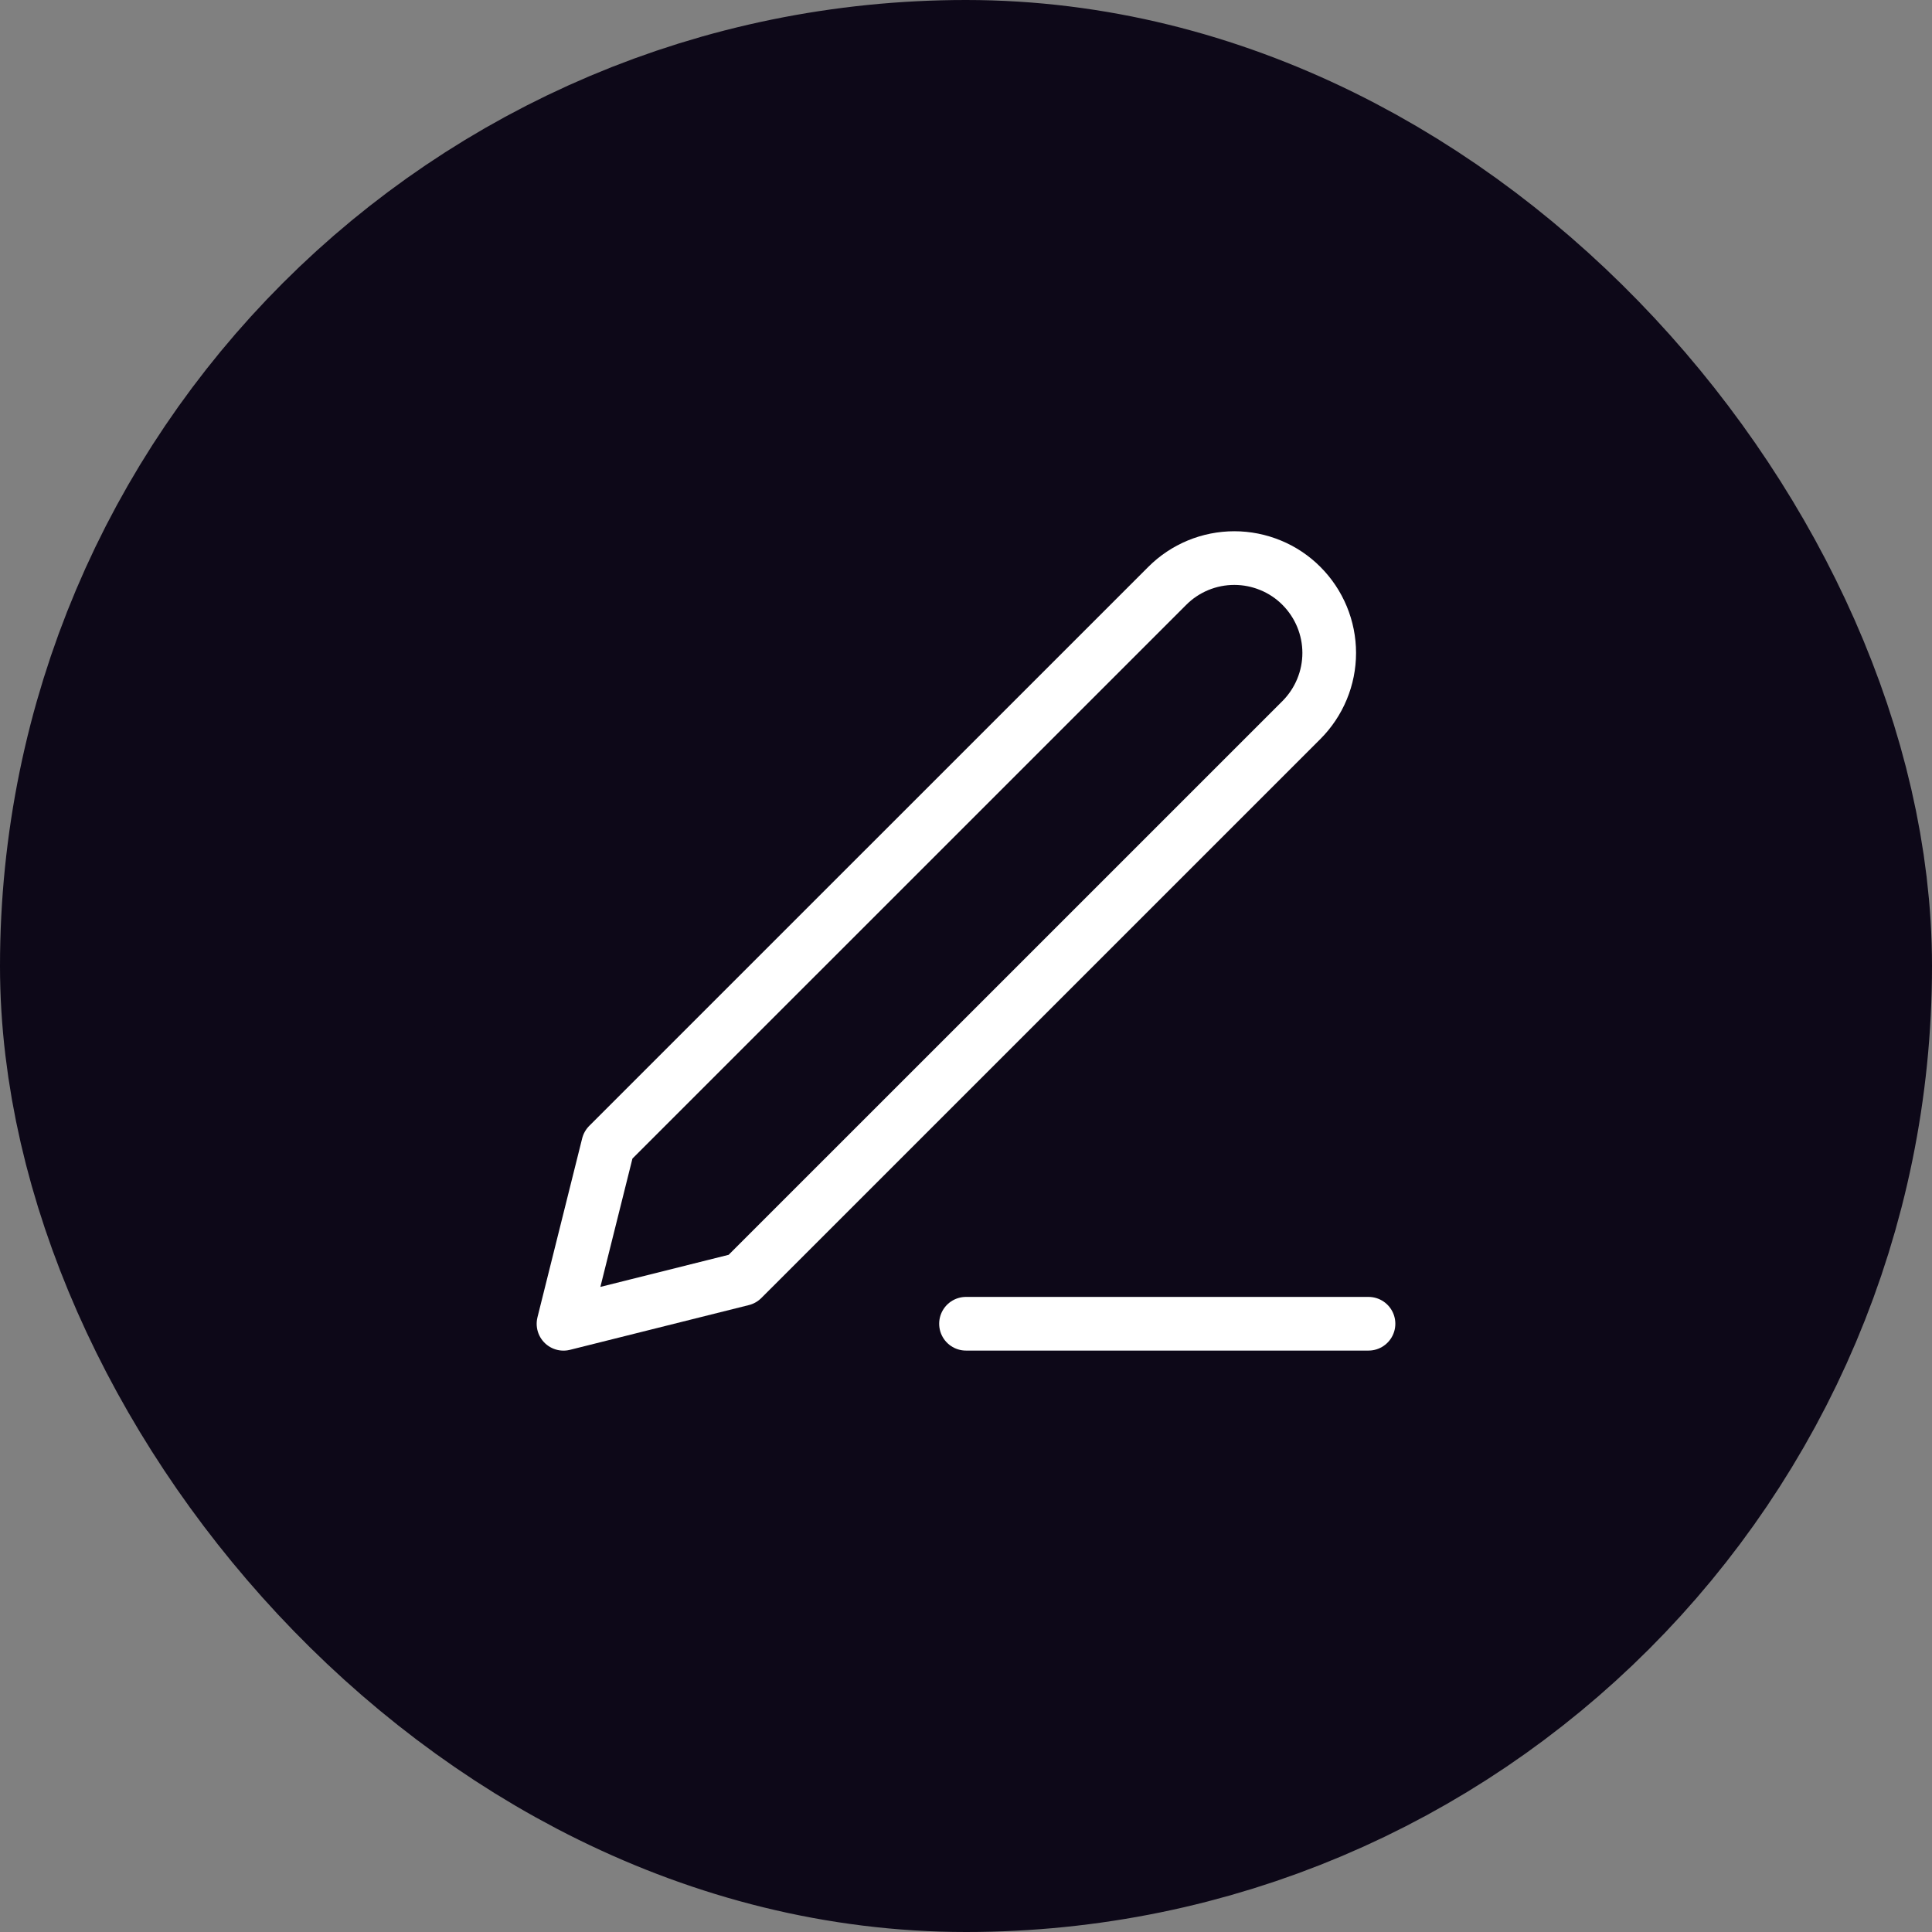 <svg width="36" height="36" viewBox="0 0 36 36" fill="none" xmlns="http://www.w3.org/2000/svg">
<rect x="0" y="0" width="36" height="36" fill="#808080" stroke="none"/>
<rect x="4" y="4" width="28" height="28" rx="14" fill="#0D0818"/>
<rect x="4" y="4" width="28" height="28" rx="14" stroke="#0D0818" stroke-width="8"/>
<path d="M18 24.666H25.5" stroke="white" stroke-linecap="round" stroke-linejoin="round"/>
<path d="M21.75 10.917C22.081 10.585 22.531 10.399 23 10.399C23.232 10.399 23.462 10.445 23.677 10.534C23.891 10.622 24.086 10.752 24.25 10.917C24.414 11.081 24.544 11.276 24.633 11.49C24.722 11.705 24.768 11.934 24.768 12.167C24.768 12.399 24.722 12.629 24.633 12.843C24.544 13.058 24.414 13.252 24.25 13.417L13.833 23.833L10.5 24.667L11.333 21.333L21.75 10.917Z" stroke="white" stroke-linecap="round" stroke-linejoin="round"/>
</svg>

